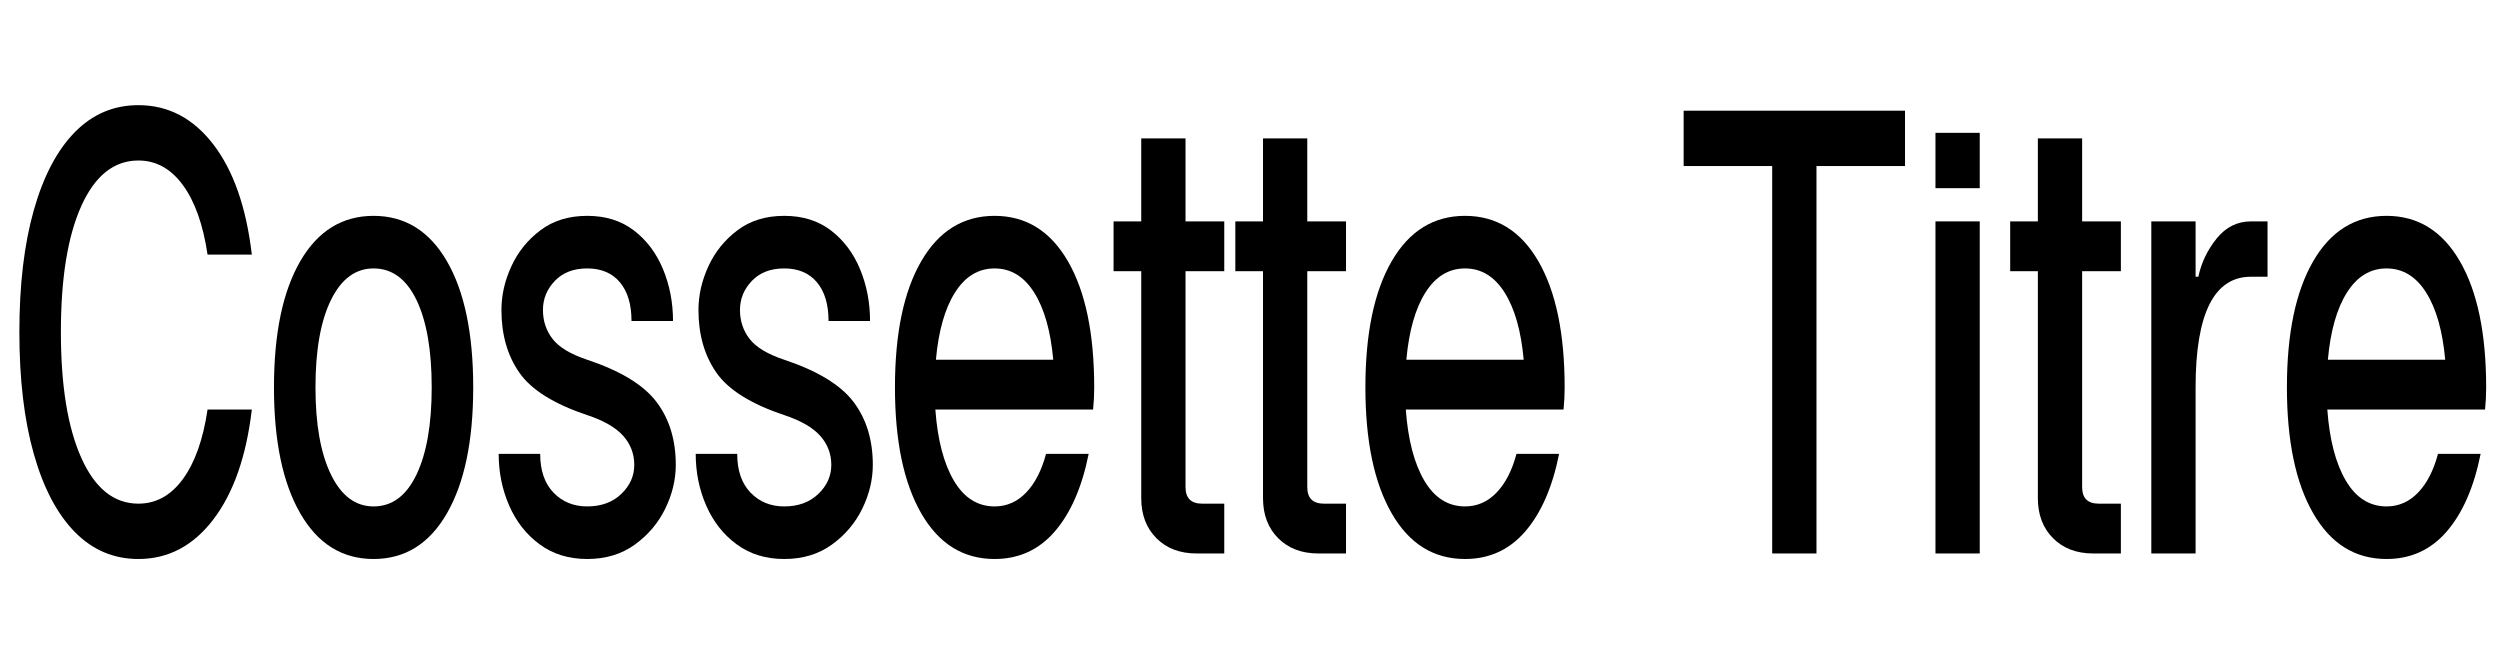 <svg width="72.272" height="19.36" viewBox="0 0 72.272 19.36" xmlns="http://www.w3.org/2000/svg"><path transform="translate(0 16) scale(.016 -.016)" d="m250 90q48 0 80.5 44.5t44.5 125.5h80q-15-127-69.5-198.5t-135.5-71.5q-67 0-115 49t-74 141-26 220 26 220 74 141 115 49q81 0 135.5-71t69.5-199h-80q-12 81-44.5 125.5t-80.5 44.5q-66 0-103-82t-37-228q0-145 37-227.5t103-82.5z"/><path transform="translate(7.52 16) scale(.016 -.016)" d="m25 300q0 146 47.5 228t132.5 82 132.5-82 47.5-228q0-145-47.5-227.5t-132.5-82.5-132.5 82.5-47.5 227.5zm75 0q0-100 28-157.5t77-57.5q50 0 77.5 57.5t27.5 157.5q0 101-27.5 158t-77.5 57q-49 0-77-57t-28-158z"/><path transform="translate(14.08 16) scale(.016 -.016)" d="m21 180h75q0-45 24-70t61-25q38 0 61.5 22.5t23.5 52.5-20 52.5-65 37.5q-90 30-122.5 76.5t-32.5 113.5q0 40 18 79t52.5 65 84.5 26 84.5-26.5 52.5-70 18-93.5h-75q0 45-21 70t-59 25q-37 0-58.5-22.5t-21.5-52.5 17.5-52.5 62.5-37.5q90-30 125-76t35-114q0-40-19-79t-55-65-86-26-86 26.5-55 70-19 93.5z"/><path transform="translate(19.776 16) scale(.016 -.016)" d="m21 180h75q0-45 24-70t61-25q38 0 61.5 22.5t23.5 52.5-20 52.5-65 37.5q-90 30-122.5 76.5t-32.5 113.5q0 40 18 79t52.5 65 84.5 26 84.5-26.5 52.5-70 18-93.5h-75q0 45-21 70t-59 25q-37 0-58.5-22.5t-21.5-52.5 17.5-52.5 62.5-37.5q90-30 125-76t35-114q0-40-19-79t-55-65-86-26-86 26.5-55 70-19 93.5z"/><path transform="translate(25.472 16) scale(.016 -.016)" d="m375 180q-18-90-61-140t-109-50q-85 0-132.5 82.5t-47.5 227.5q0 146 47.5 228t132.5 82 132.5-82 47.5-228q0-10-0.5-20t-1.5-20h-285q6-82 33.5-128.5t73.5-46.5q33 0 57 25t36 70zm-170 335q-44 0-71.5-43.5t-34.5-121.5h212q-7 78-34.5 121.5t-71.5 43.5z"/><path transform="translate(32.032 16) scale(.016 -.016)" d="m10 600h50v150h80v-150h70v-90h-70v-390q0-30 30-30h40v-90h-50q-45 0-72.5 27.5t-27.5 72.5v410h-50z"/><path transform="translate(35.552 16) scale(.016 -.016)" d="m10 600h50v150h80v-150h70v-90h-70v-390q0-30 30-30h40v-90h-50q-45 0-72.5 27.5t-27.5 72.5v410h-50z"/><path transform="translate(39.072 16) scale(.016 -.016)" d="m375 180q-18-90-61-140t-109-50q-85 0-132.5 82.5t-47.5 227.5q0 146 47.5 228t132.5 82 132.5-82 47.5-228q0-10-0.5-20t-1.5-20h-285q6-82 33.5-128.5t73.5-46.5q33 0 57 25t36 70zm-170 335q-44 0-71.5-43.5t-34.5-121.5h212q-7 78-34.5 121.5t-71.5 43.5z"/><path transform="translate(48.512 16) scale(.016 -.016)" d="M170 0V700H10V800H410V700H250V0Z"/><path transform="translate(55.232 16) scale(.016 -.016)" d="M45 660V760H125V660ZM45 0V600H125V0Z"/><path transform="translate(57.952 16) scale(.016 -.016)" d="m10 600h50v150h80v-150h70v-90h-70v-390q0-30 30-30h40v-90h-50q-45 0-72.5 27.5t-27.5 72.5v410h-50z"/><path transform="translate(61.472 16) scale(.016 -.016)" d="m125 500h5q8 38 33 69t62 31h30v-100h-30q-100 0-100-200v-300h-80v600h80z"/><path transform="translate(65.712 16) scale(.016 -.016)" d="m375 180q-18-90-61-140t-109-50q-85 0-132.5 82.5t-47.5 227.5q0 146 47.5 228t132.5 82 132.5-82 47.5-228q0-10-0.5-20t-1.5-20h-285q6-82 33.5-128.5t73.5-46.5q33 0 57 25t36 70zm-170 335q-44 0-71.5-43.5t-34.5-121.5h212q-7 78-34.5 121.5t-71.5 43.5z"/></svg>